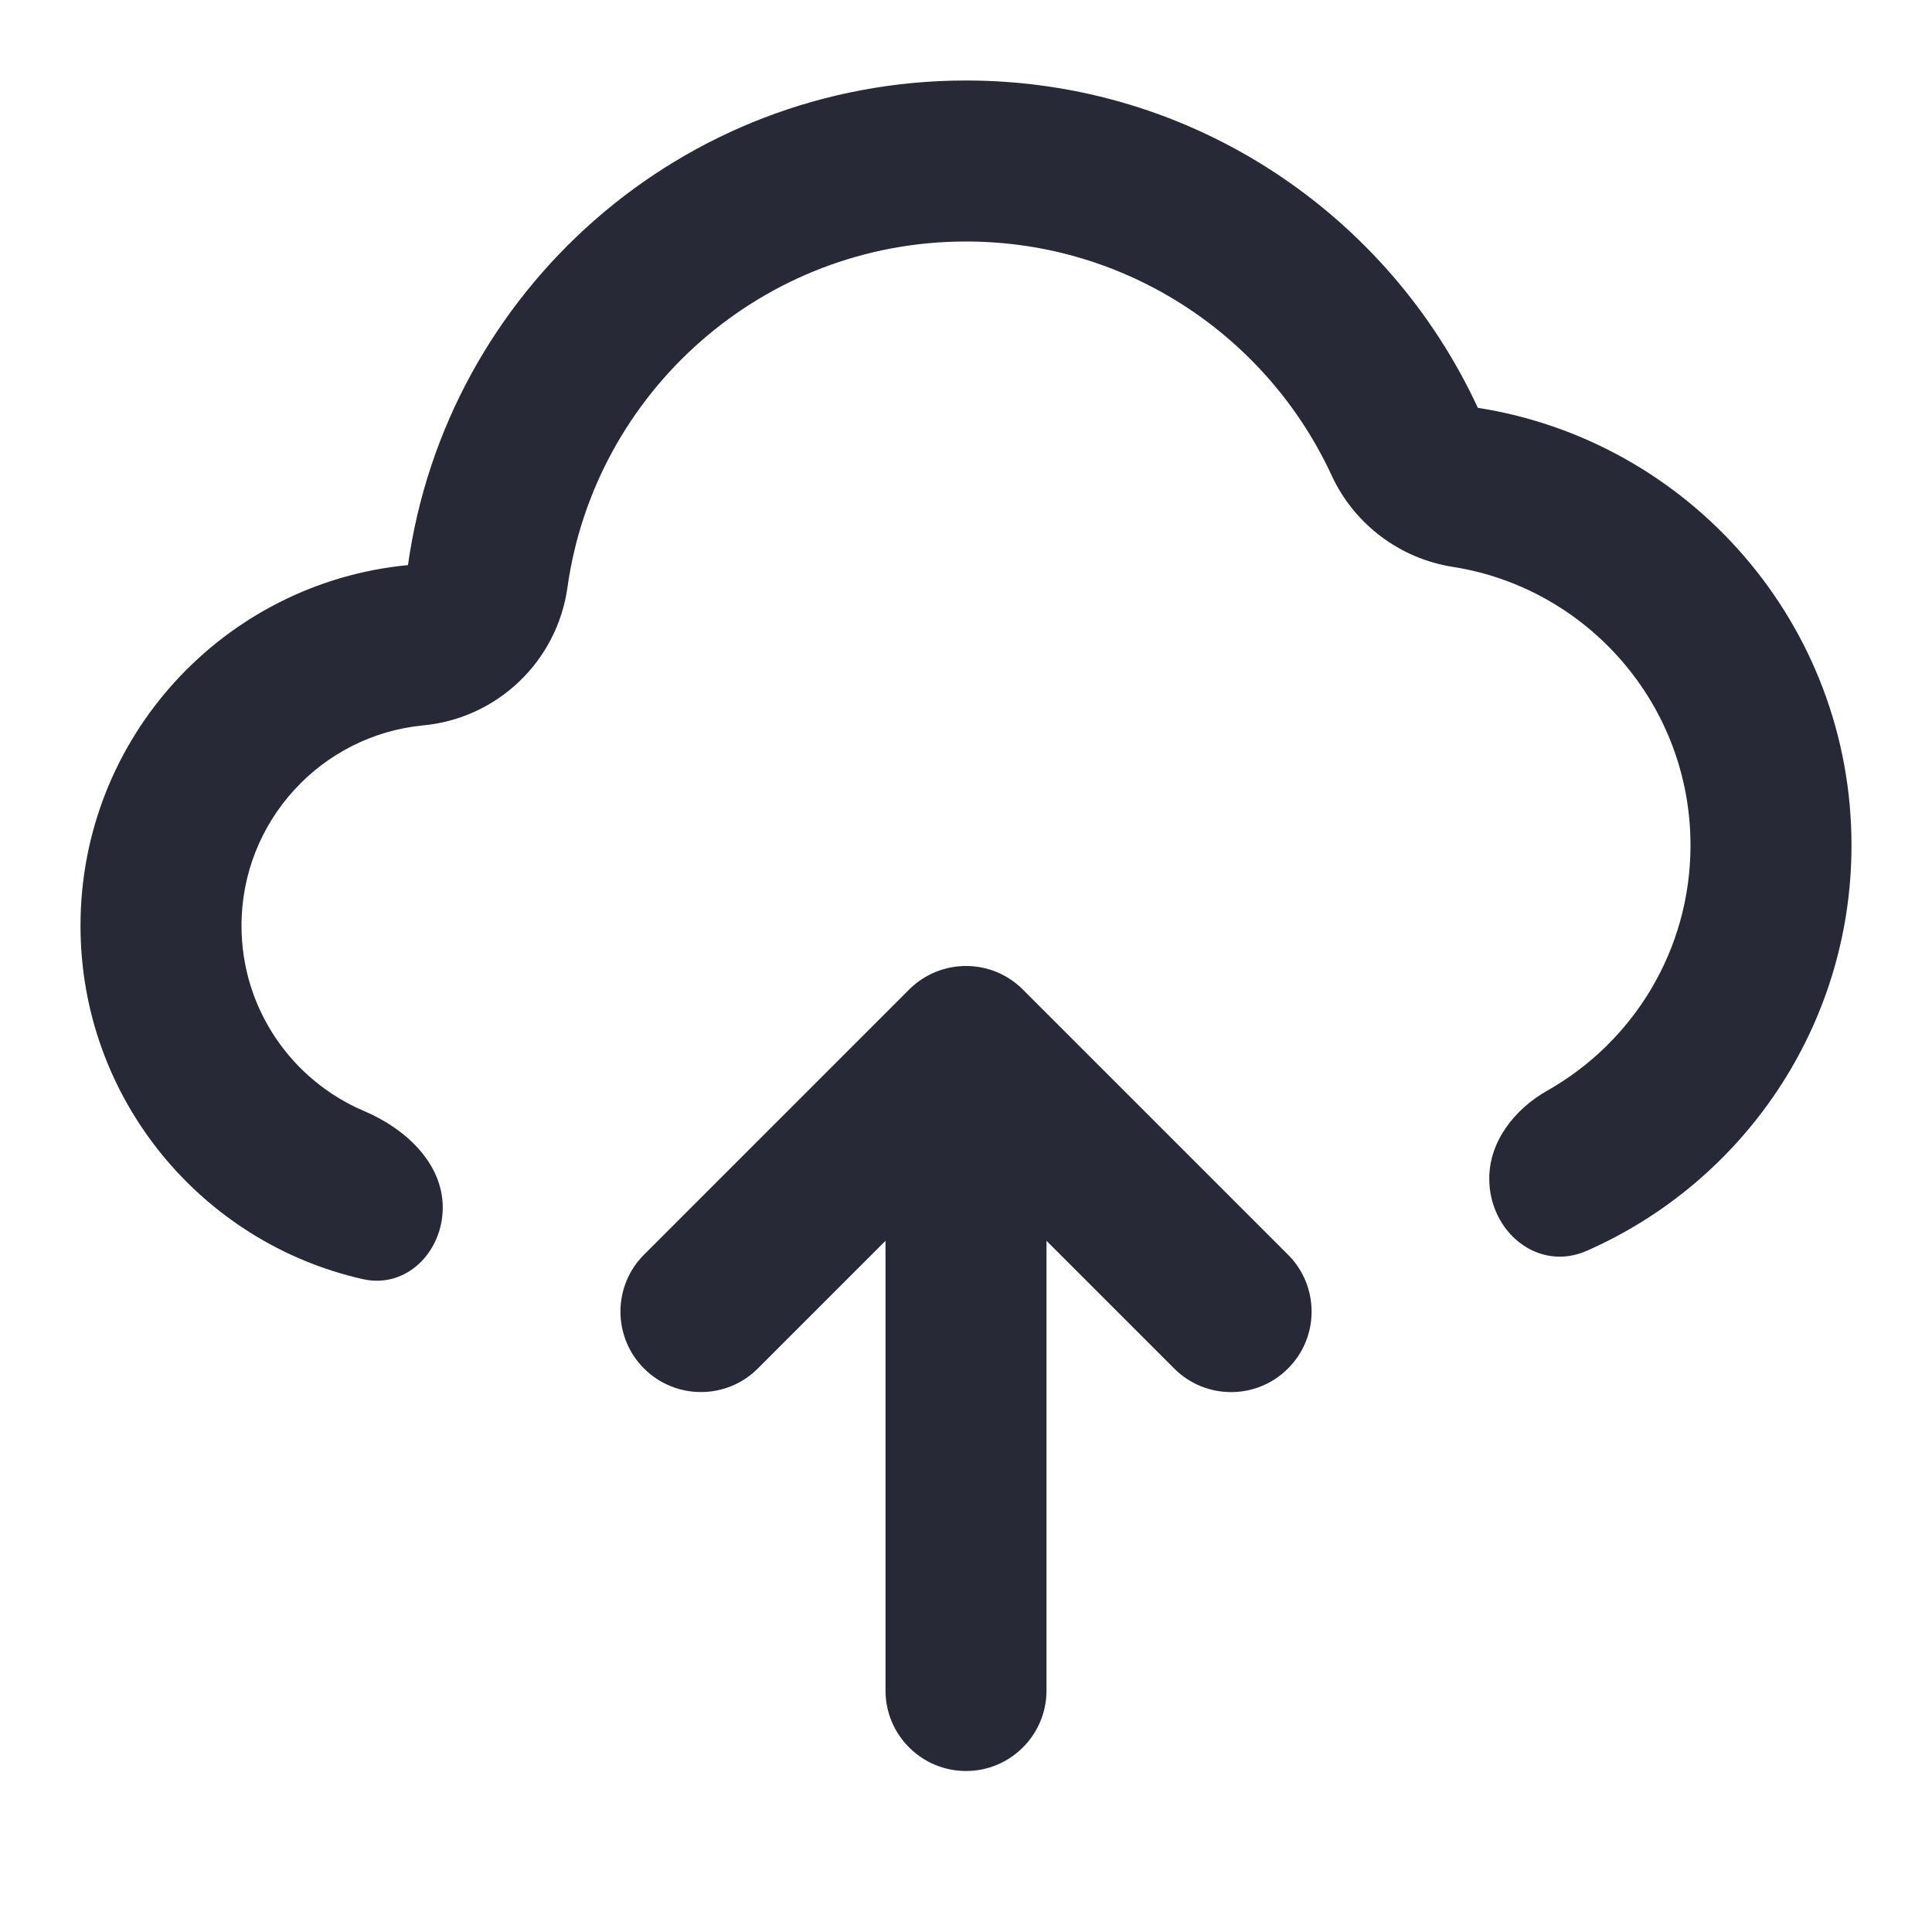 <svg width="24" height="24" viewBox="0 0 24 24" fill="none" xmlns="http://www.w3.org/2000/svg">
<path d="M5.258 9.011C6.179 8.924 6.92 8.215 7.049 7.298C7.389 4.87 9.478 3 12 3C14.01 3 15.747 4.186 16.542 5.906C16.823 6.512 17.388 6.939 18.048 7.042C19.72 7.304 21 8.755 21 10.5C21 11.807 20.284 12.946 19.223 13.547C18.817 13.777 18.5 14.175 18.5 14.642C18.5 15.302 19.105 15.803 19.709 15.539C21.647 14.688 23 12.752 23 10.5C23 7.754 20.988 5.478 18.358 5.066C17.248 2.666 14.819 1 12 1C8.466 1 5.544 3.618 5.068 7.02C2.785 7.238 1 9.16 1 11.5C1 13.644 2.5 15.438 4.508 15.89C5.047 16.012 5.5 15.552 5.5 15C5.5 14.448 5.035 14.019 4.526 13.803C3.629 13.424 3 12.535 3 11.5C3 10.201 3.992 9.132 5.258 9.011Z" fill="#272937"/>
<path d="M14.586 17L13 15.414V21C13 21.552 12.552 22 12 22C11.448 22 11 21.552 11 21V15.414L9.414 17C9.024 17.39 8.391 17.39 8 17C7.61 16.609 7.61 15.976 8 15.586L11.293 12.293C11.684 11.902 12.317 11.902 12.707 12.293L16 15.586C16.391 15.976 16.391 16.61 16 17C15.61 17.391 14.976 17.391 14.586 17Z" fill="#272937"/>
</svg>
